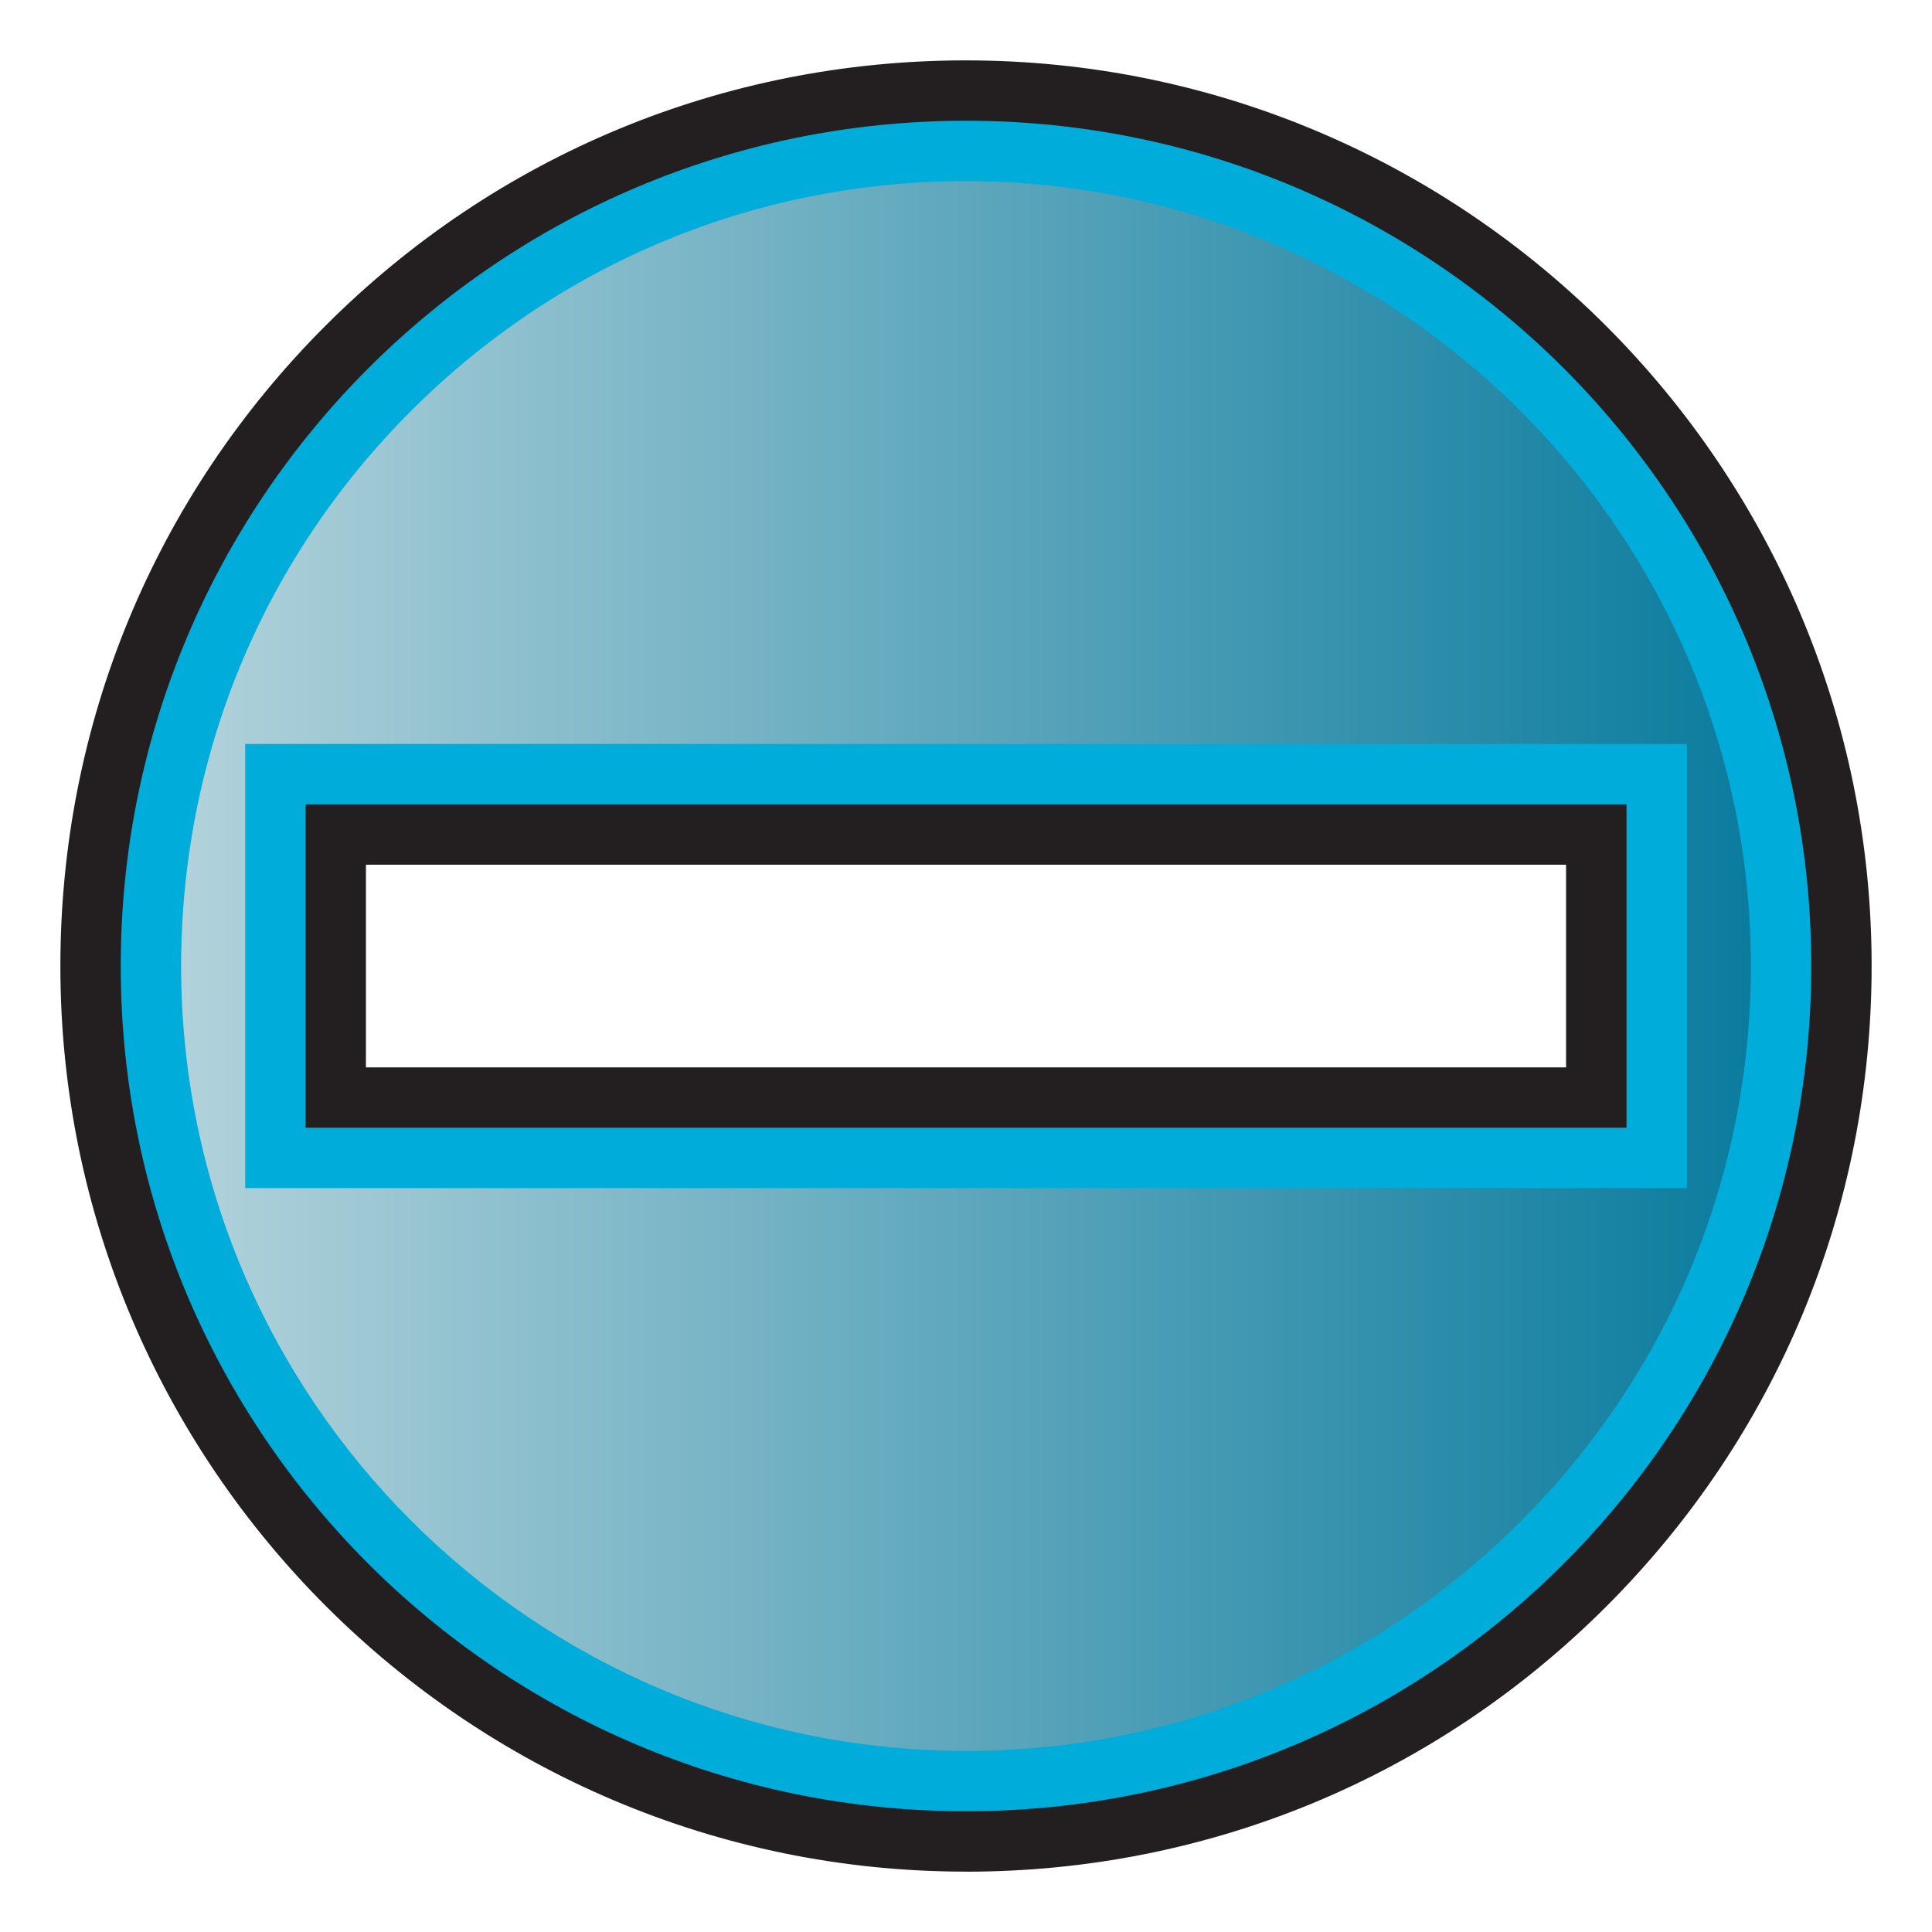 <?xml version="1.0" encoding="utf-8"?>
<!-- Generator: Adobe Illustrator 14.0.0, SVG Export Plug-In . SVG Version: 6.00 Build 43363)  -->
<!DOCTYPE svg PUBLIC "-//W3C//DTD SVG 1.1//EN" "http://www.w3.org/Graphics/SVG/1.1/DTD/svg11.dtd">
<svg version="1.1"
	 id="svg2488" xmlns:ns="http://creativecommons.org/ns#" xmlns:svg="http://www.w3.org/2000/svg" xmlns:cc="http://web.resource.org/cc/" xmlns:dc="http://purl.org/dc/elements/1.1/" xmlns:rdf="http://www.w3.org/1999/02/22-rdf-syntax-ns#" xmlns:inkscape="http://www.inkscape.org/namespaces/inkscape" xmlns:sodipodi="http://sodipodi.sourceforge.net/DTD/sodipodi-0.dtd" sodipodi:version="0.32" inkscape:version="0.45.1" sodipodi:docname="finish.svg" sodipodi:docbase="C:\Radix\dev\trunk\org.radixware\kernel\designer\src\common.resources\src\org\radixware\kernel\designer\resources\icons\workflow\widget" inkscape:output_extension="org.inkscape.output.svg.inkscape"
	 xmlns="http://www.w3.org/2000/svg" xmlns:xlink="http://www.w3.org/1999/xlink" x="0px" y="0px" width="32px" height="32px"
	 viewBox="0 0 32 32" enable-background="new 0 0 32 32" xml:space="preserve">
<sodipodi:namedview  id="base" inkscape:cy="1.8012316" inkscape:cx="27.828413" inkscape:zoom="11.197802" showgrid="true" borderopacity="1.0" bordercolor="#666666" pagecolor="#ffffff" inkscape:window-height="944" inkscape:window-width="1280" inkscape:pageshadow="2" inkscape:pageopacity="0.0" inkscape:current-layer="layer1" inkscape:window-y="-8" inkscape:window-x="-8" inkscape:document-units="px" inkscape:grid-bbox="true">
	</sodipodi:namedview>
<path fill="#231F20" d="M15.999,31C7.73,31,1.002,24.274,1,16.008c-0.001-4.014,1.559-7.78,4.391-10.613
	C8.223,2.562,11.989,1.001,15.996,1C24.27,1,30.998,7.726,31,15.992c0.001,4.013-1.559,7.78-4.391,10.613
	c-2.833,2.834-6.599,4.395-10.605,4.396H15.999z M25.939,17.679v-3.357H6.061v3.357H25.939z"/>
<path fill="#00ACDA" d="M15.996,2C8.265,2.002,1.998,8.27,2,16c0,0.002,0,0.005,0,0.008C2.002,23.737,8.272,30.003,16.004,30
	C23.735,29.998,30.002,23.729,30,16c0-0.002,0-0.005,0-0.008C29.998,8.262,23.728,1.997,15.996,2z M26.939,18.679H5.061v-5.357
	h21.879V18.679z"/>
<linearGradient id="SVGID_1_" gradientUnits="userSpaceOnUse" x1="3" y1="16" x2="29" y2="16">
	<stop  offset="0" style="stop-color:#B1D2DB"/>
	<stop  offset="1" style="stop-color:#0B7C9E"/>
</linearGradient>
<path fill="url(#SVGID_1_)" d="M15.999,29C8.833,29,3.002,23.172,3,16.007c-0.001-3.479,1.351-6.743,3.805-9.198
	C9.26,4.354,12.524,3.001,15.997,3C23.167,3,28.998,8.829,29,15.993c0.001,3.479-1.351,6.743-3.806,9.198
	c-2.454,2.456-5.719,3.809-9.191,3.81H15.999z M4.061,19.679h23.879v-7.357H4.061V19.679z"/>
</svg>
